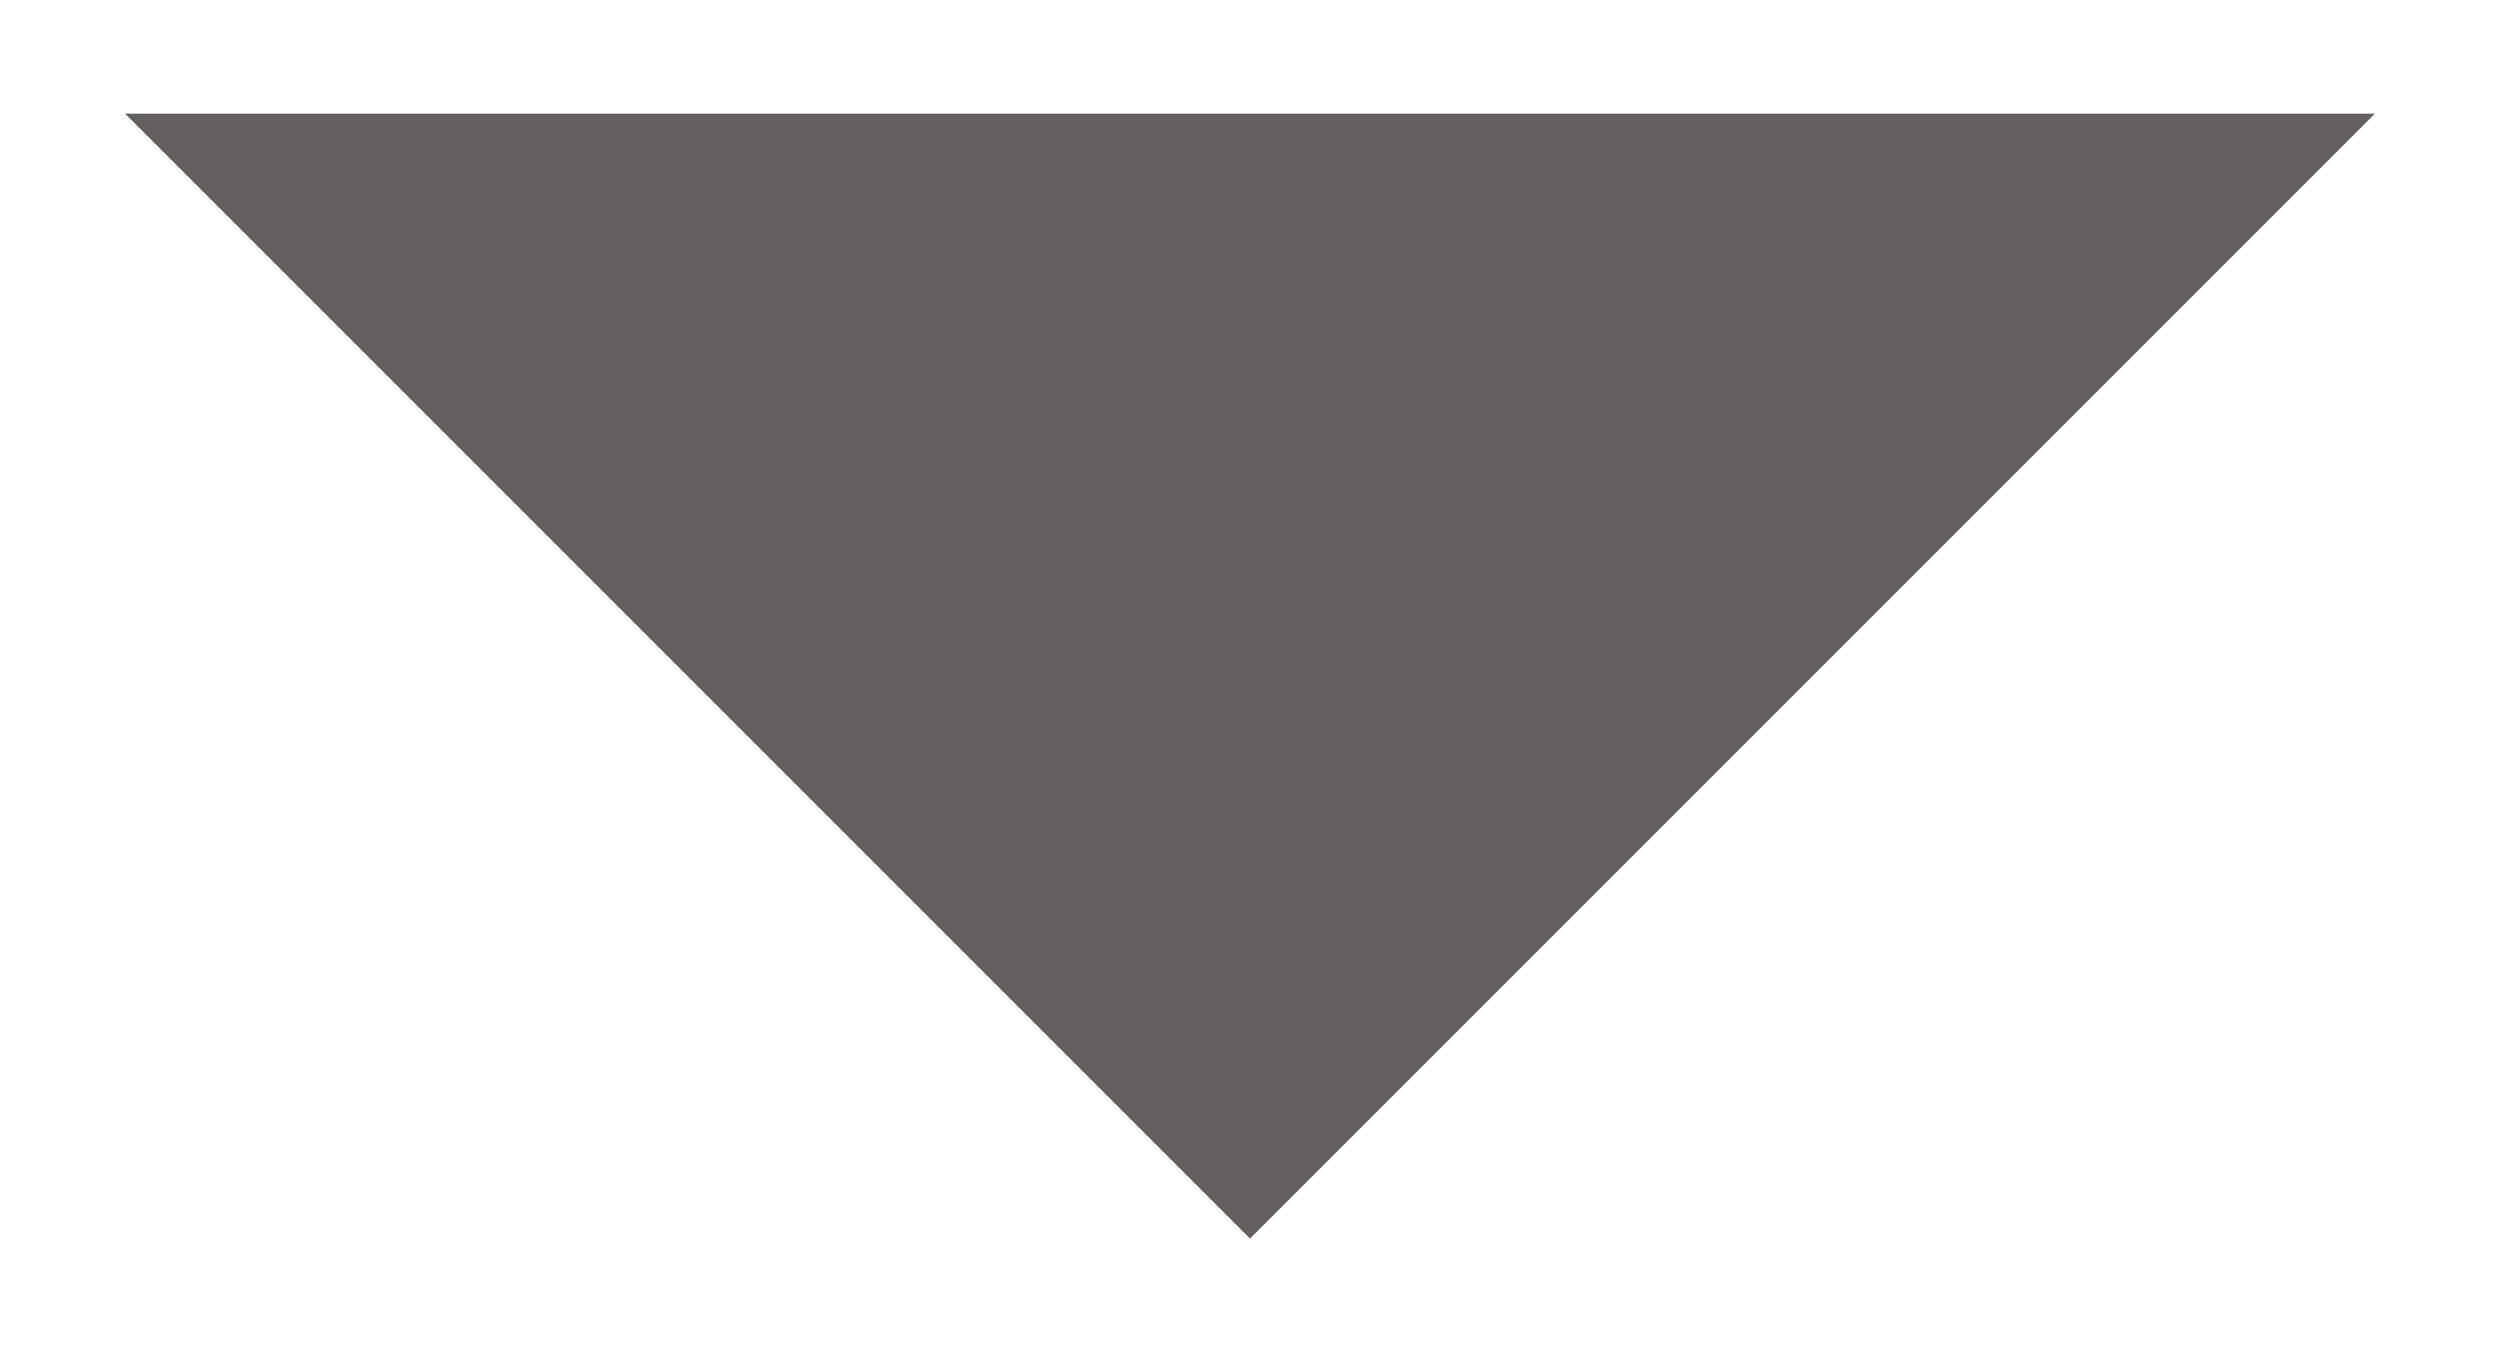 <?xml version="1.0" encoding="UTF-8"?>
<svg width="11px" height="6px" viewBox="0 0 11 6" version="1.1" xmlns="http://www.w3.org/2000/svg" xmlns:xlink="http://www.w3.org/1999/xlink">
    <!-- Generator: Sketch 52.6 (67491) - http://www.bohemiancoding.com/sketch -->
    <title>icon-dropdown-grey-darker</title>
    <desc>Created with Sketch.</desc>
    <g id="51-Degrees-Final-Artwork" stroke="none" stroke-width="1" fill="none" fill-rule="evenodd">
        <g id="Styles" transform="translate(-242, -1810)" fill="#646060">
            <polygon id="icon-dropdown-grey-darker" transform="translate(247.5, 1810.5) rotate(-225) translate(-247.5, -1810.5) " points="244 1807 251 1807 251 1814"></polygon>
        </g>
    </g>
</svg>